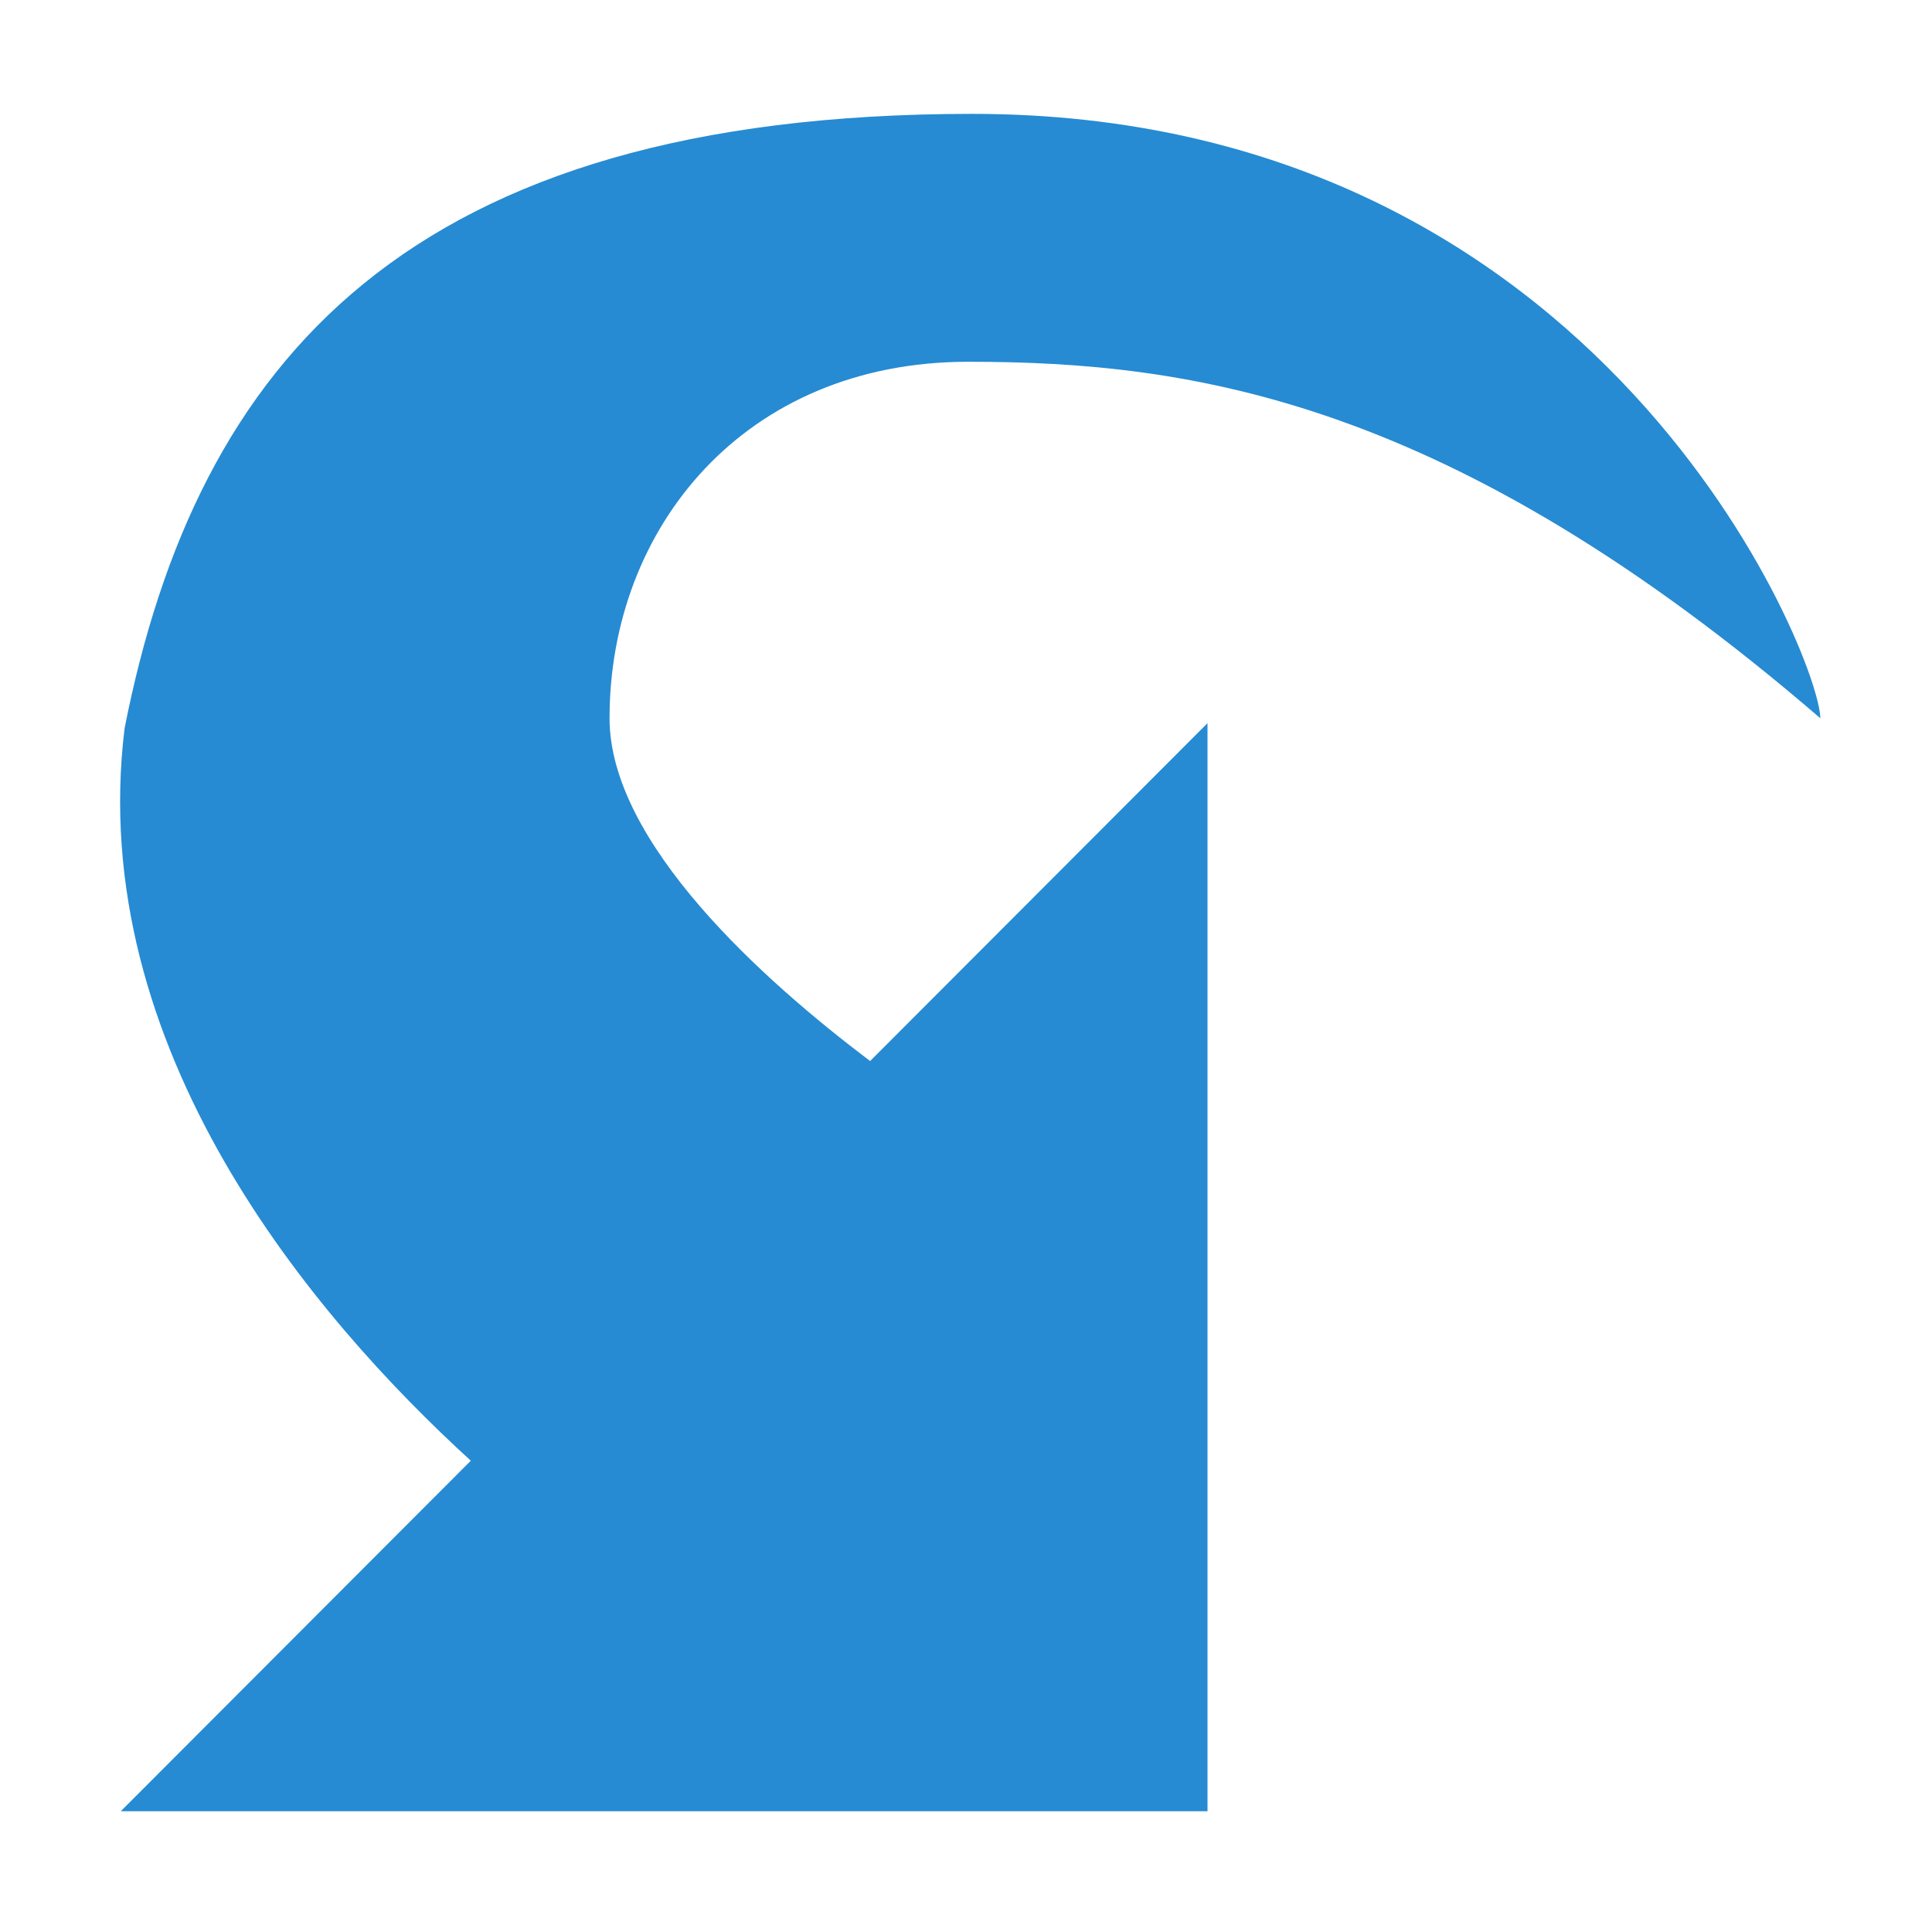 <svg xmlns="http://www.w3.org/2000/svg" xmlns:xlink="http://www.w3.org/1999/xlink" xmlns:sketch="http://www.bohemiancoding.com/sketch/ns" width="64px" height="64px" viewBox="0 0 16 16" version="1.1">
    <title>170 CurvedArrowRightDown</title>
    <description>Created with Sketch (http://www.bohemiancoding.com/sketch)</description>
    <defs/>
    <g id="Icons with numbers" stroke="none" stroke-width="1" fill="none" fill-rule="evenodd">
        <g id="Group" transform="translate(-336, -432)" fill="#268bd2">
            <path d="M346,437.989 L346,447 L337,447 L339.899,444.097 C338.6,442.911 336.705,440.688 337.032,438.03 C337.631,434.996 339.374,432.943 344.052,432.943 C349.291,432.943 351.075,437.467 351.075,437.948 C348.01,435.308 345.87,434.996 344.017,434.996 C342.165,434.996 341.048,436.372 341.048,437.948 C341.048,438.982 342.327,440.124 343.206,440.787 Z M346,437.989" id="Triangle 214 copy"/>
        </g>
    </g>
</svg>